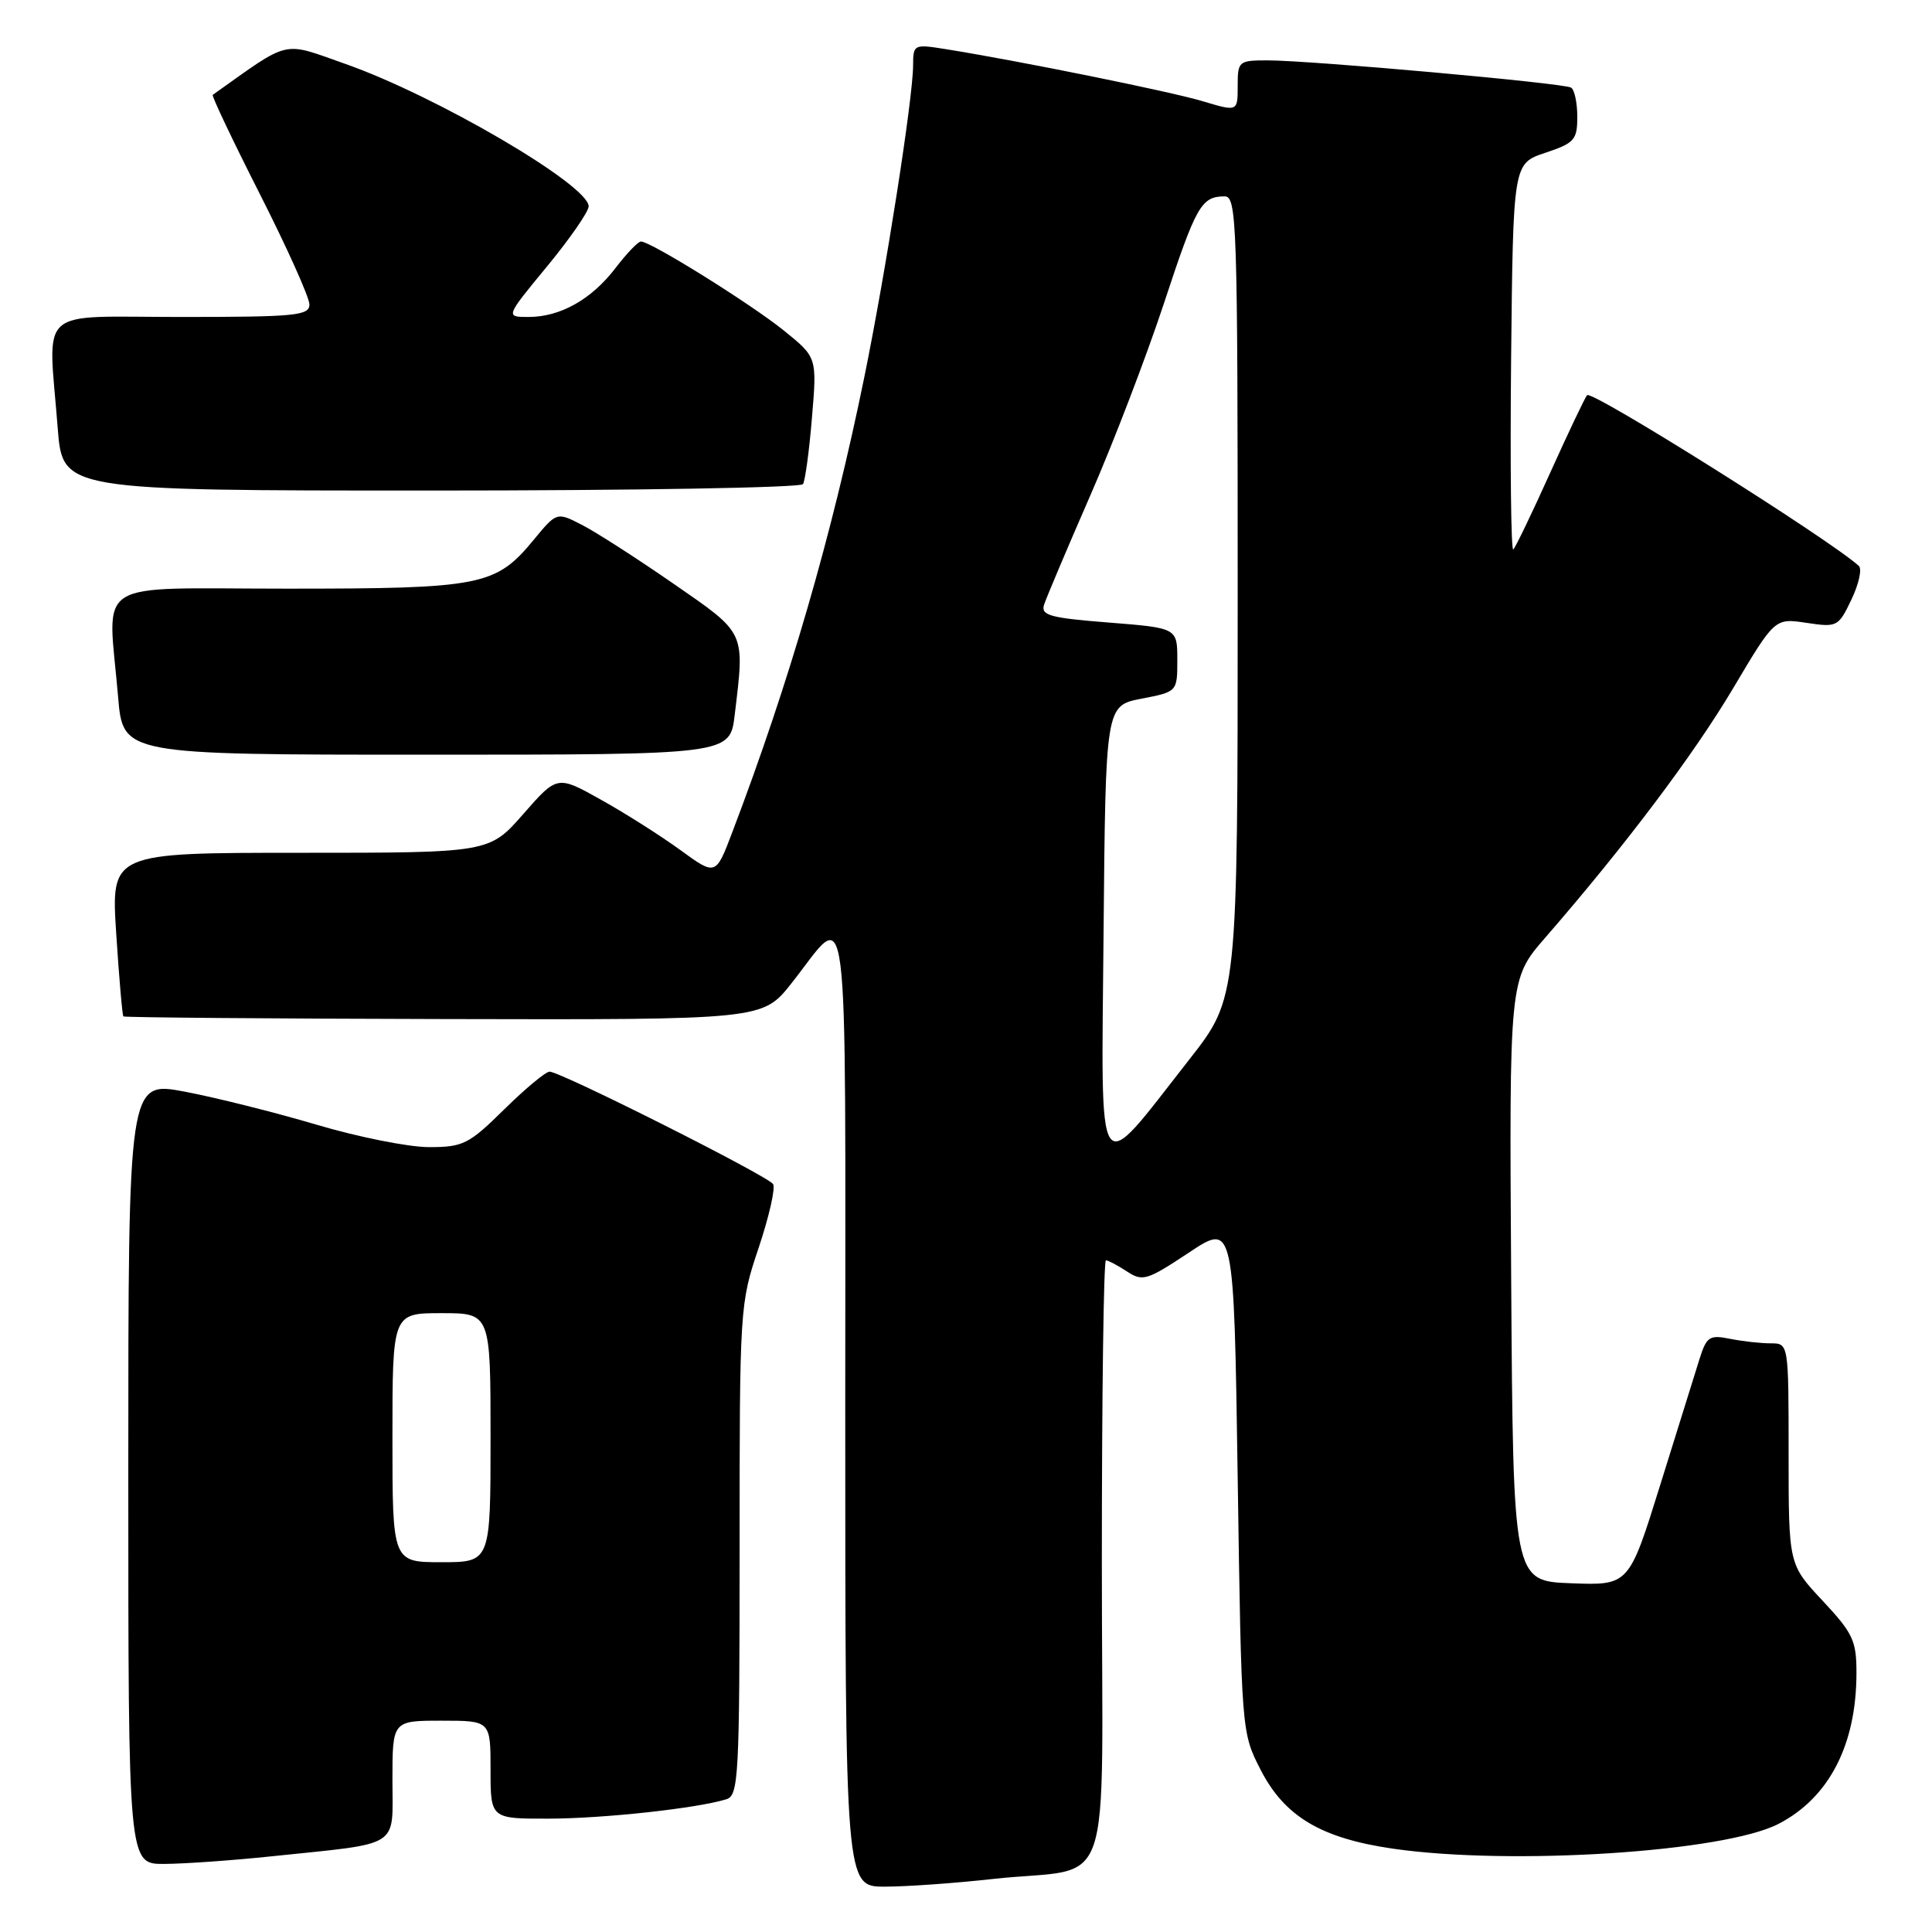 <?xml version="1.0" encoding="UTF-8" standalone="no"?>
<!DOCTYPE svg PUBLIC "-//W3C//DTD SVG 1.1//EN" "http://www.w3.org/Graphics/SVG/1.1/DTD/svg11.dtd" >
<svg xmlns="http://www.w3.org/2000/svg" xmlns:xlink="http://www.w3.org/1999/xlink" version="1.1" viewBox="0 0 256 256">
 <g >
 <path fill="currentColor"
d=" M 131.50 248.98 C 147.93 247.16 146.00 252.76 146.00 206.92 C 146.00 184.96 146.24 167.00 146.54 167.00 C 146.83 167.00 148.08 167.66 149.32 168.47 C 151.40 169.84 151.98 169.66 157.53 165.98 C 163.50 162.01 163.50 162.01 164.00 195.79 C 164.50 229.56 164.50 229.56 167.05 234.53 C 170.23 240.71 175.06 243.58 184.58 244.96 C 200.23 247.22 228.44 245.41 235.67 241.67 C 242.36 238.21 245.98 231.20 245.99 221.71 C 246.00 217.40 245.54 216.42 241.50 212.10 C 237.00 207.29 237.00 207.29 237.00 192.65 C 237.00 178.00 237.00 178.00 234.63 178.00 C 233.32 178.00 230.89 177.73 229.24 177.40 C 226.49 176.85 226.13 177.10 225.17 180.15 C 224.59 181.99 222.25 189.48 219.98 196.79 C 215.84 210.08 215.84 210.08 208.17 209.79 C 200.50 209.50 200.50 209.50 200.24 169.62 C 199.98 129.74 199.98 129.74 204.74 124.26 C 215.36 112.04 224.42 100.00 229.65 91.20 C 235.17 81.90 235.17 81.90 239.36 82.53 C 243.44 83.14 243.60 83.06 245.33 79.43 C 246.31 77.38 246.75 75.38 246.30 74.98 C 242.27 71.36 210.97 51.69 210.30 52.36 C 210.04 52.63 207.86 57.21 205.45 62.55 C 203.05 67.88 200.83 72.50 200.52 72.81 C 200.22 73.12 200.09 61.73 200.23 47.52 C 200.50 21.67 200.50 21.67 204.75 20.25 C 208.62 18.96 209.00 18.54 209.00 15.48 C 209.00 13.63 208.63 11.89 208.18 11.61 C 207.21 11.01 173.65 8.00 167.95 8.00 C 164.12 8.00 164.00 8.11 164.00 11.40 C 164.00 14.80 164.00 14.80 159.39 13.42 C 155.11 12.13 135.05 8.07 125.25 6.50 C 121.09 5.84 121.00 5.88 120.99 8.66 C 120.98 12.99 117.38 36.00 114.52 50.00 C 110.25 70.90 104.59 90.41 97.03 110.28 C 94.84 116.05 94.84 116.05 90.17 112.65 C 87.60 110.78 82.88 107.78 79.67 105.99 C 73.84 102.72 73.84 102.72 69.34 107.86 C 64.84 113.00 64.84 113.00 39.78 113.00 C 14.71 113.00 14.71 113.00 15.40 123.71 C 15.78 129.60 16.21 134.54 16.35 134.68 C 16.49 134.82 35.60 134.98 58.82 135.03 C 101.04 135.13 101.04 135.13 104.86 130.31 C 112.68 120.43 112.00 115.09 112.00 186.38 C 112.00 250.00 112.00 250.00 117.25 249.99 C 120.14 249.99 126.55 249.53 131.50 248.98 Z  M 36.00 245.97 C 53.33 244.16 52.00 245.00 52.00 235.89 C 52.00 228.00 52.00 228.00 58.50 228.00 C 65.00 228.00 65.00 228.00 65.00 234.50 C 65.00 241.00 65.00 241.00 72.75 240.98 C 80.06 240.96 92.39 239.61 96.25 238.41 C 97.87 237.91 98.00 235.44 98.00 205.36 C 98.00 173.28 98.03 172.75 100.52 165.36 C 101.90 161.23 102.77 157.43 102.44 156.90 C 101.78 155.83 74.29 142.00 72.82 142.00 C 72.31 142.00 69.60 144.25 66.81 147.00 C 62.11 151.63 61.36 152.00 56.83 152.00 C 54.14 152.00 47.44 150.66 41.95 149.03 C 36.45 147.40 28.59 145.43 24.48 144.65 C 17.00 143.24 17.00 143.24 17.00 195.12 C 17.00 247.00 17.00 247.00 21.75 246.98 C 24.36 246.97 30.77 246.52 36.00 245.97 Z  M 97.35 94.75 C 98.69 83.58 98.90 84.03 89.25 77.35 C 84.44 74.02 78.98 70.51 77.13 69.56 C 73.77 67.83 73.77 67.83 70.71 71.54 C 65.68 77.63 63.84 78.00 38.03 78.00 C 11.80 78.00 14.30 76.40 15.65 92.35 C 16.29 100.00 16.29 100.00 56.51 100.00 C 96.72 100.00 96.72 100.00 97.35 94.75 Z  M 106.40 64.15 C 106.69 63.69 107.23 59.72 107.59 55.33 C 108.26 47.35 108.26 47.35 103.88 43.81 C 99.48 40.26 86.23 32.00 84.93 32.00 C 84.55 32.00 83.04 33.58 81.57 35.50 C 78.39 39.67 74.25 42.00 70.03 42.00 C 66.96 42.00 66.96 42.00 72.48 35.31 C 75.52 31.62 78.00 28.04 78.00 27.34 C 78.00 24.52 57.75 12.67 45.71 8.45 C 37.26 5.48 38.62 5.16 28.19 12.57 C 28.02 12.69 30.83 18.61 34.44 25.73 C 38.05 32.85 41.00 39.42 41.00 40.34 C 41.00 41.82 39.19 42.00 24.00 42.00 C 4.57 42.00 6.38 40.37 7.65 56.75 C 8.30 65.00 8.30 65.00 57.09 65.00 C 83.93 65.00 106.12 64.62 106.40 64.15 Z  M 146.23 123.44 C 146.50 93.50 146.50 93.50 151.25 92.58 C 156.00 91.66 156.00 91.66 156.00 87.44 C 156.00 83.21 156.00 83.21 146.91 82.49 C 139.14 81.88 137.90 81.54 138.34 80.14 C 138.63 79.24 141.37 72.75 144.44 65.72 C 147.52 58.69 151.91 47.21 154.22 40.22 C 158.49 27.26 159.17 26.04 162.25 26.02 C 163.89 26.00 164.00 29.19 164.00 79.11 C 164.00 132.21 164.00 132.21 157.61 140.36 C 145.03 156.40 145.93 157.74 146.23 123.44 Z  M 52.00 190.50 C 52.00 174.00 52.00 174.00 58.50 174.00 C 65.00 174.00 65.00 174.00 65.00 190.50 C 65.00 207.00 65.00 207.00 58.50 207.00 C 52.00 207.00 52.00 207.00 52.00 190.50 Z "/>
</g>
</svg>